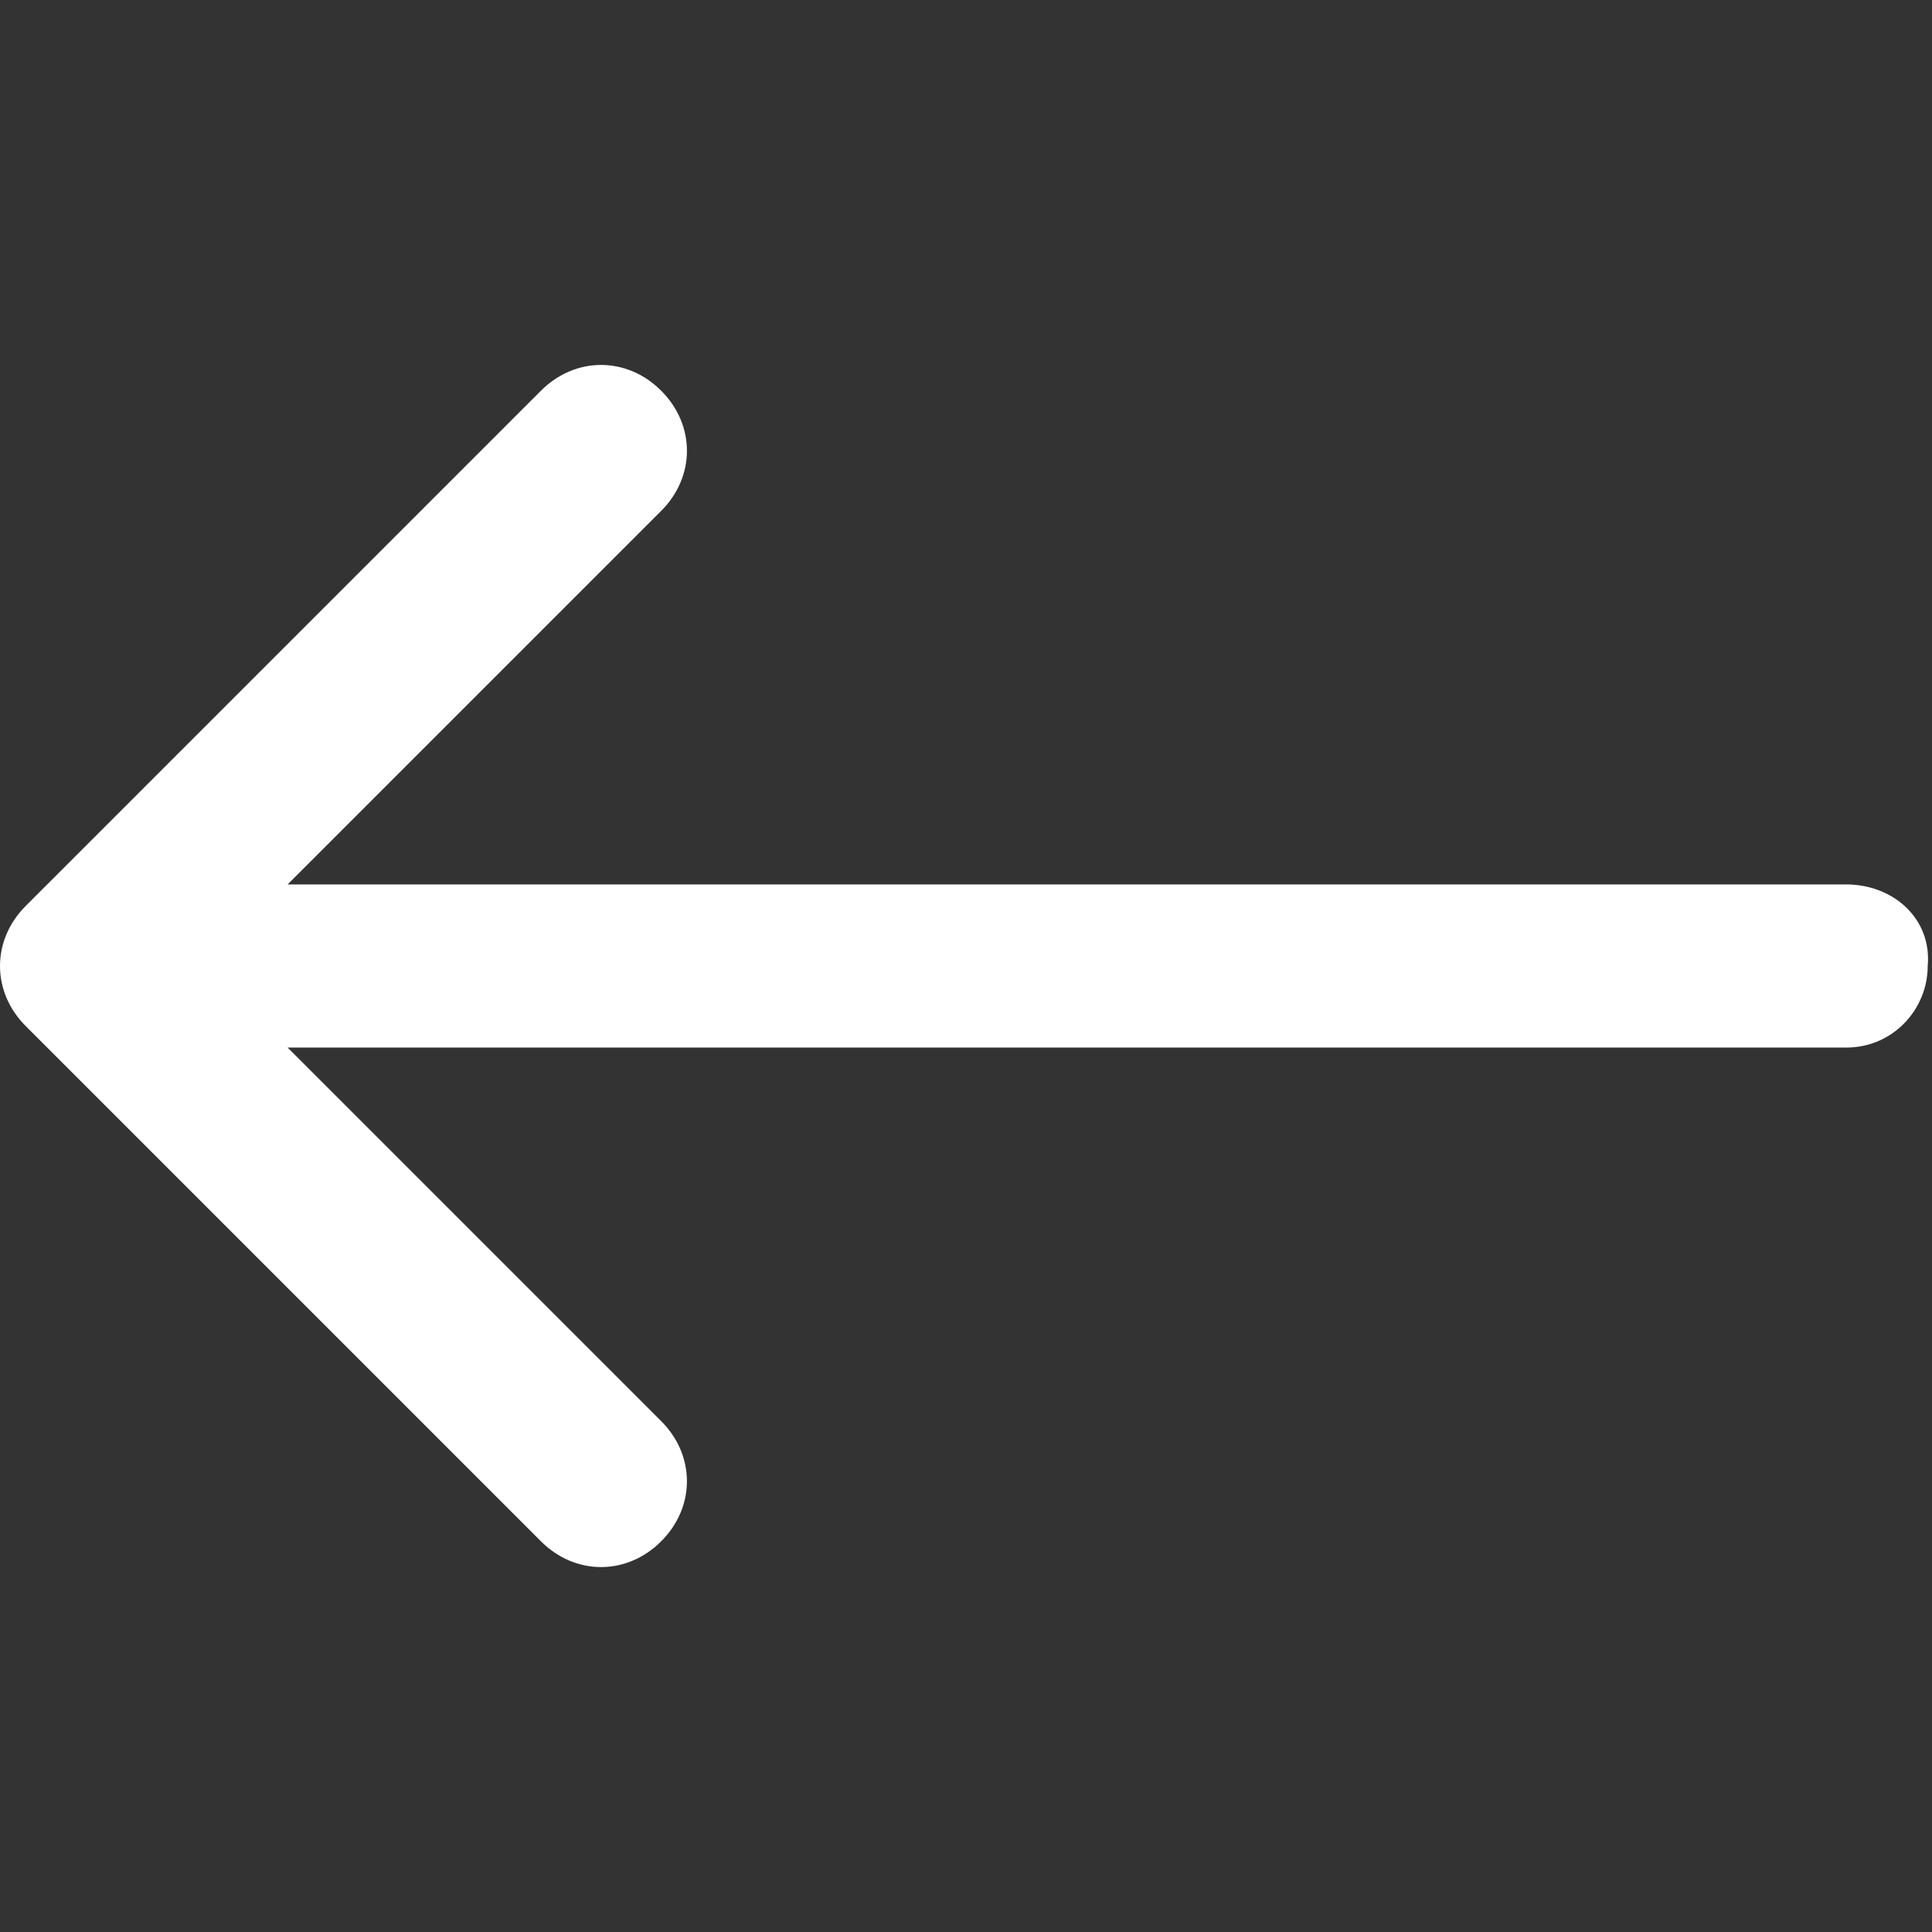 <?xml version="1.0" encoding="utf-8"?>
<!-- Generator: Adobe Illustrator 18.1.1, SVG Export Plug-In . SVG Version: 6.00 Build 0)  -->
<svg version="1.1" id="Layer_1" xmlns="http://www.w3.org/2000/svg" xmlns:xlink="http://www.w3.org/1999/xlink" x="0px" y="0px"
	 viewBox="0 0 45 45" enable-background="new 0 0 45 45" xml:space="preserve">
<rect x="0" y="0" width="45" height="45" fill="#333333" stroke="none"/>
<g>
	<g>
		<path fill="#FFFFFF" d="M43,20.6H6.7l8.7-8.7c0.8-0.8,0.8-2,0-2.8c-0.8-0.8-2-0.8-2.8,0l-12,12c-0.8,0.8-0.8,2,0,2.8l12,12
			c0.4,0.4,0.9,0.6,1.4,0.6c0.5,0,1-0.2,1.4-0.6c0.8-0.8,0.8-2,0-2.8l-8.7-8.7H43c1.1,0,1.9-0.9,1.9-1.9C45,21.4,44.1,20.6,43,20.6
			L43,20.6z M43,20.6"/>
	</g>
</g>
</svg>
